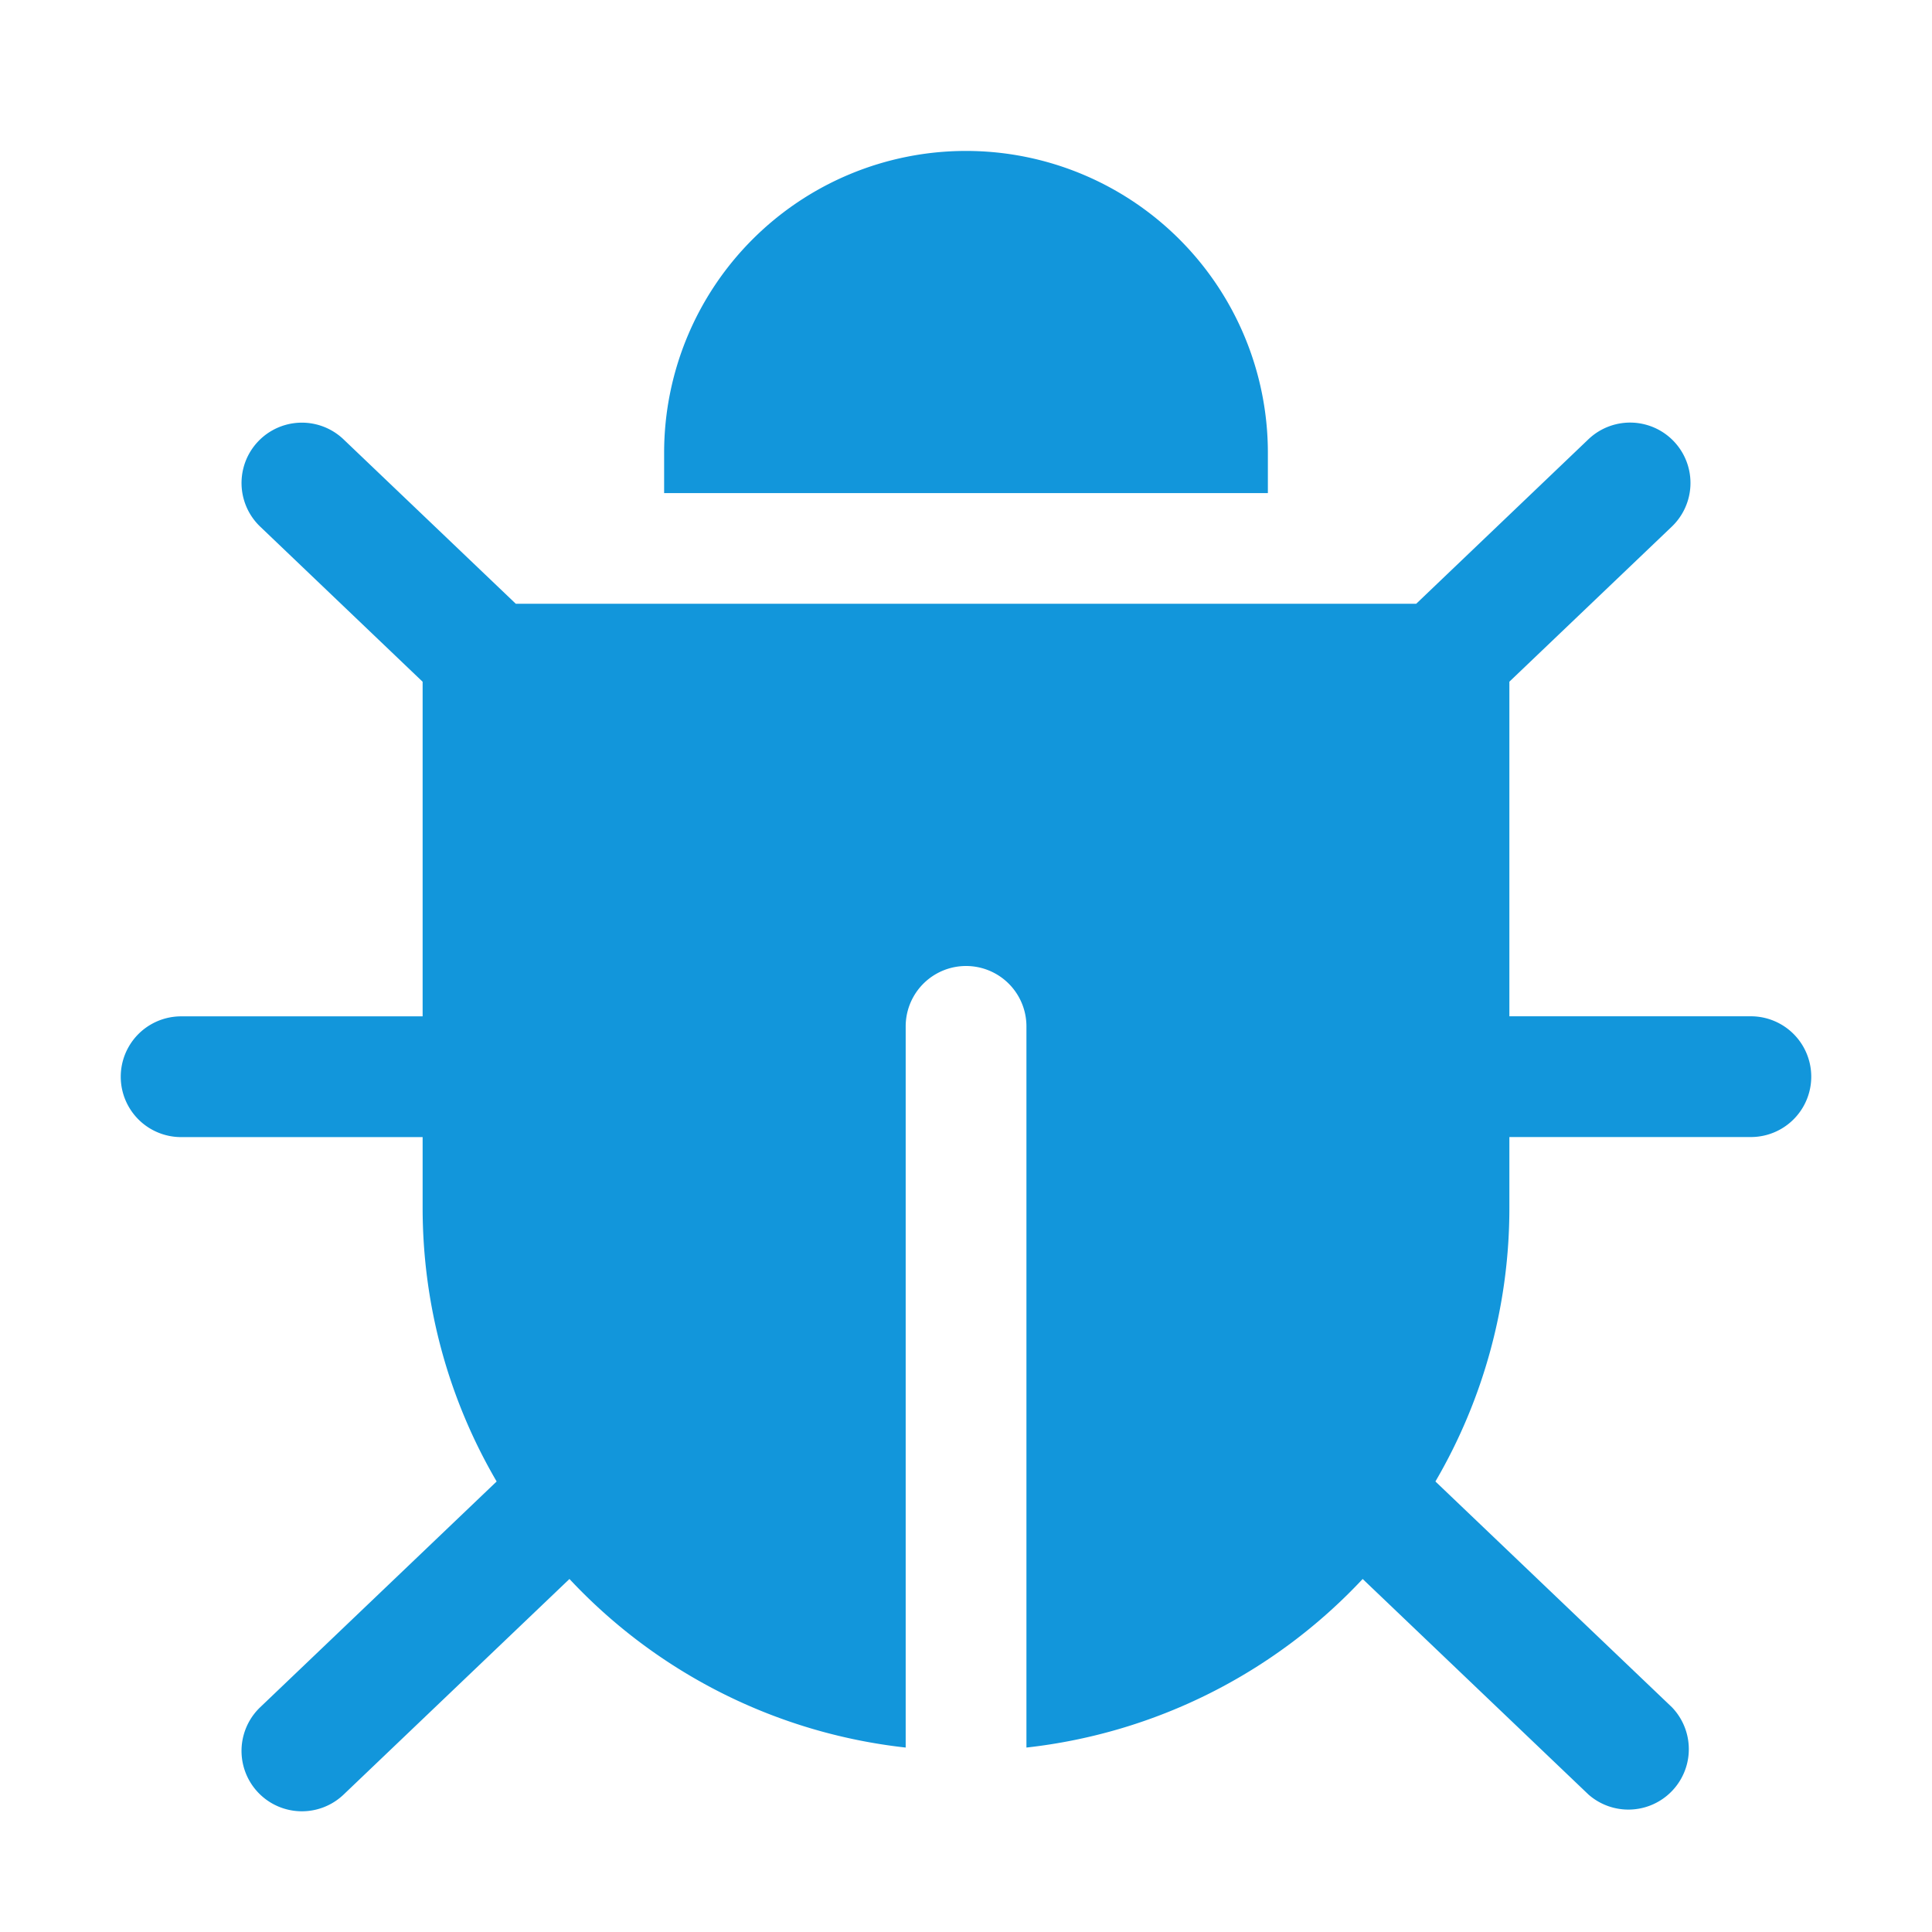 <?xml version="1.0" standalone="no"?><!DOCTYPE svg PUBLIC "-//W3C//DTD SVG 1.1//EN"
        "http://www.w3.org/Graphics/SVG/1.1/DTD/svg11.dtd">
<svg t="1657621023421" class="icon" viewBox="0 0 1024 1024" version="1.1" xmlns="http://www.w3.org/2000/svg" p-id="1584"
     width="16" height="16">
    <defs>
        <style type="text/css"></style>
    </defs>
    <path d="M928 538.656h-128v-177.344l86.08-82.176a32 32 0 1 0-44.192-46.304L750.624 320H273.376L182.08 232.864a31.968 31.968 0 1 0-44.16 46.272L224 361.344v177.344H96a32 32 0 0 0 0 64h128V640c0 52.96 14.304 102.592 39.232 145.216L137.92 904.864a32 32 0 1 0 44.192 46.304l119.712-114.272a287.104 287.104 0 0 0 178.208 89.344V544a32 32 0 0 1 64 0v382.24a287.424 287.424 0 0 0 178.208-89.344l119.712 114.272a32.032 32.032 0 0 0 44.192-46.304l-125.344-119.648A287.04 287.04 0 0 0 800 640v-37.344h128a32 32 0 0 0 0-64z"
          p-id="1585" fill="#1296db"></path>
    <path d="M672 240a160 160 0 0 0-320 0v21.344h320V240z" p-id="1586" fill="#1296db"></path>
</svg>